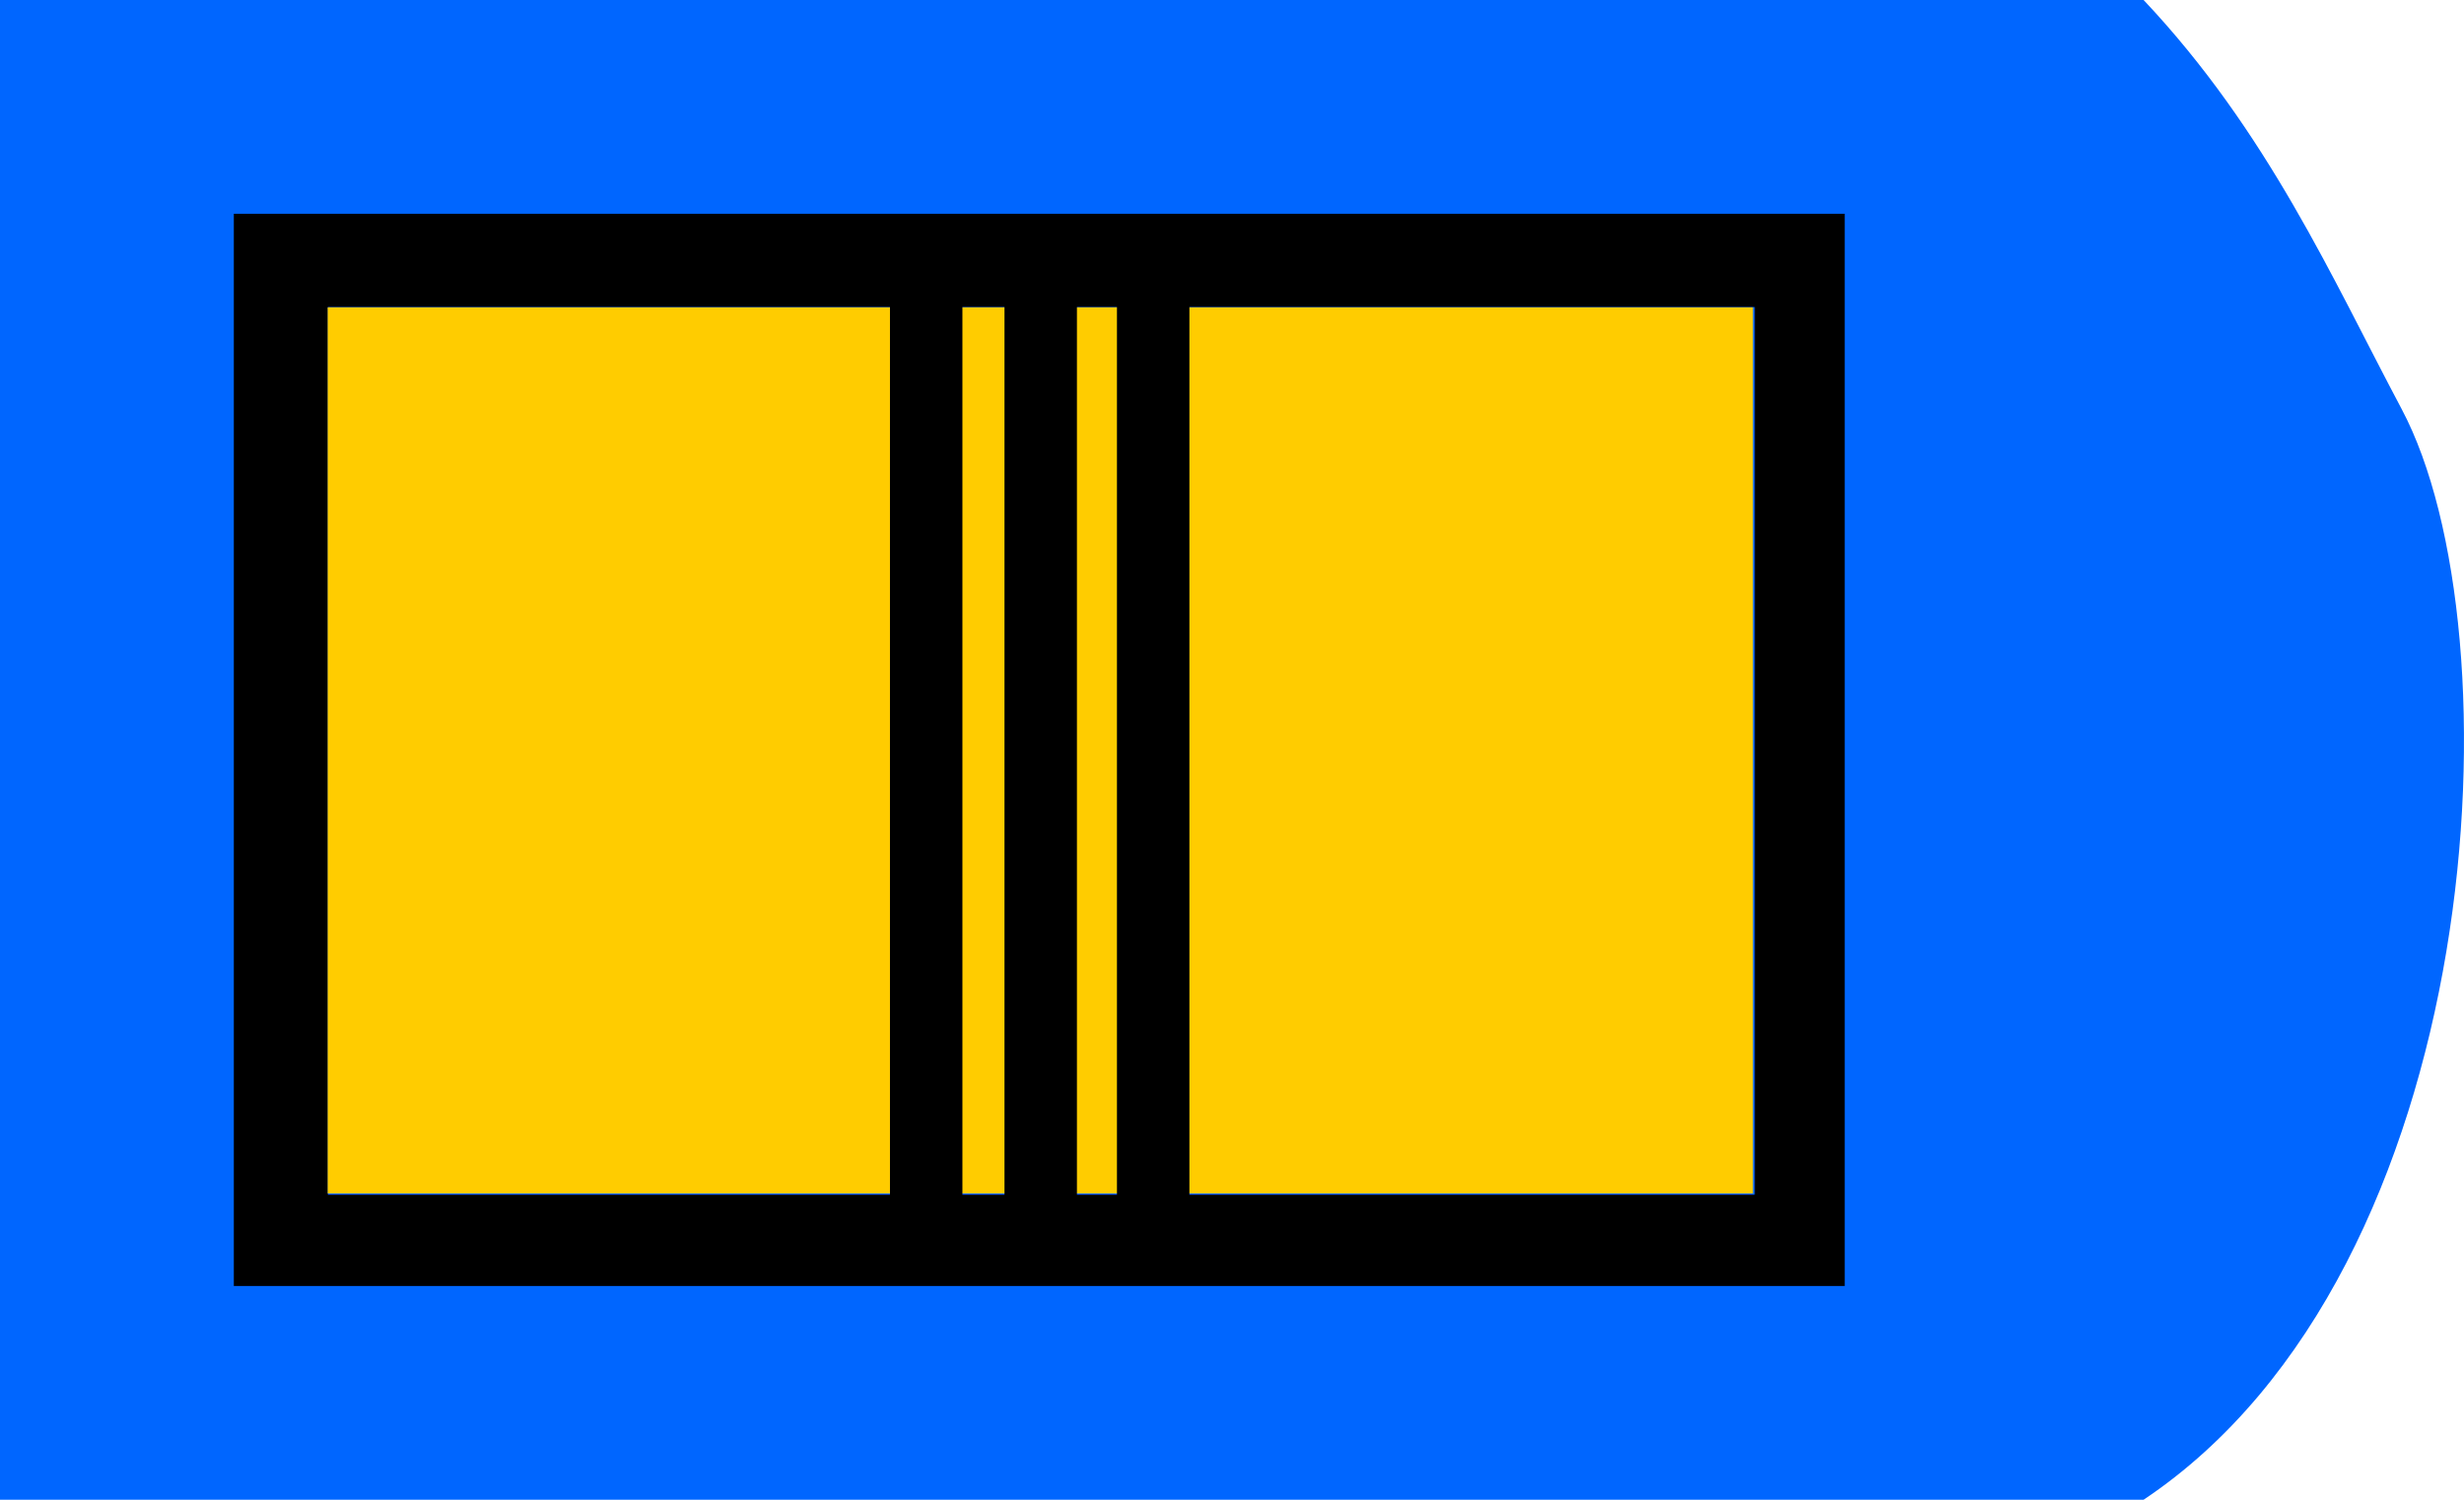 <?xml version="1.0" encoding="UTF-8" standalone="no"?>
<!-- Created with Inkscape (http://www.inkscape.org/) -->

<svg
   xmlns:dc="http://purl.org/dc/elements/1.1/"
   xmlns:cc="http://creativecommons.org/ns#"
   xmlns:rdf="http://www.w3.org/1999/02/22-rdf-syntax-ns#"
   xmlns:svg="http://www.w3.org/2000/svg"
   xmlns="http://www.w3.org/2000/svg"
   xmlns:sodipodi="http://sodipodi.sourceforge.net/DTD/sodipodi-0.dtd"
   xmlns:inkscape="http://www.inkscape.org/namespaces/inkscape"
   width="115mm"
   height="70mm"
   viewBox="0 0 115 70"
   version="1.1"
   id="svg2189"
   inkscape:version="0.92.4 (5da689c313, 2019-01-14)"
   sodipodi:docname="3.2.svg">
  <defs
     id="defs2183" />
  <sodipodi:namedview
     id="base"
     pagecolor="#ffffff"
     bordercolor="#666666"
     borderopacity="1.0"
     inkscape:pageopacity="0.0"
     inkscape:pageshadow="2"
     inkscape:zoom="0.7"
     inkscape:cx="413.2084"
     inkscape:cy="197.63423"
     inkscape:document-units="mm"
     inkscape:current-layer="g2787"
     showgrid="false"
     fit-margin-top="0"
     fit-margin-left="0"
     fit-margin-right="0"
     fit-margin-bottom="0"
     inkscape:window-width="958"
     inkscape:window-height="991"
     inkscape:window-x="-8"
     inkscape:window-y="0"
     inkscape:window-maximized="0" />
  <g
     inkscape:label="Ebene 1"
     inkscape:groupmode="layer"
     id="layer1"
     transform="translate(68.839,-71.5)">
    <path
       sodipodi:nodetypes="ccsccc"
       inkscape:connector-curvature="0"
       id="path2379"
       d="m -68.839,71.5 h 100.046 c 5.802,6.157 8.798,12.982 12.042,19.088 5.521,10.39 4.067,40.141 -12.042,50.912 h -100.046 z"
       style="fill:#0066ff;fill-opacity:1;stroke:none;stroke-width:0.1;stroke-linecap:butt;stroke-linejoin:miter;stroke-miterlimit:4;stroke-dasharray:none;stroke-opacity:1" />
    <rect
       style="fill:none;fill-opacity:1;stroke:#000000;stroke-width:2;stroke-linecap:butt;stroke-linejoin:miter;stroke-miterlimit:4;stroke-dasharray:none;stroke-opacity:1"
       id="rect2734"
       width="73.183"
       height="48.045"
       x="-56.926"
       y="82.478" />
    <path
       style="fill:none;fill-opacity:1;stroke:#000000;stroke-width:11.339;stroke-linecap:butt;stroke-linejoin:miter;stroke-miterlimit:4;stroke-dasharray:none;stroke-opacity:1"
       d="M 52.076,132.254 V 48.411 H 183.396 314.716 v 83.843 83.843 H 183.396 52.076 Z"
       id="path2751"
       inkscape:connector-curvature="0"
       transform="matrix(0.265,0,0,0.265,-68.839,71.5)" />
    <path
       style="fill:#ffcc00;fill-opacity:1;stroke:none;stroke-width:5.727;stroke-linecap:butt;stroke-linejoin:miter;stroke-miterlimit:4;stroke-dasharray:none;stroke-opacity:1"
       d="M 57.711,132.166 V 54.132 H 183.223 308.734 v 78.034 78.034 H 183.223 57.711 Z"
       id="path2759"
       inkscape:connector-curvature="0"
       transform="matrix(0.265,0,0,0.265,-68.839,71.5)" />
    <g
       id="g2787"
       transform="translate(2.117)">
      <path
         inkscape:connector-curvature="0"
         id="path2761"
         d="M -22.384,129.225 V 82.836"
         style="fill:none;stroke:#000000;stroke-width:3.381;stroke-linecap:butt;stroke-linejoin:miter;stroke-miterlimit:4;stroke-dasharray:none;stroke-opacity:1" />
      <path
         inkscape:connector-curvature="0"
         id="path2761-2"
         d="M -17.135,129.035 V 82.646"
         style="fill:none;stroke:#000000;stroke-width:3.381;stroke-linecap:butt;stroke-linejoin:miter;stroke-miterlimit:4;stroke-dasharray:none;stroke-opacity:1" />
      <path
         inkscape:connector-curvature="0"
         id="path2761-9"
         d="M -27.729,130.272 V 83.882"
         style="fill:none;stroke:#000000;stroke-width:3.381;stroke-linecap:butt;stroke-linejoin:miter;stroke-miterlimit:4;stroke-dasharray:none;stroke-opacity:1" />
    </g>
  </g>
</svg>
